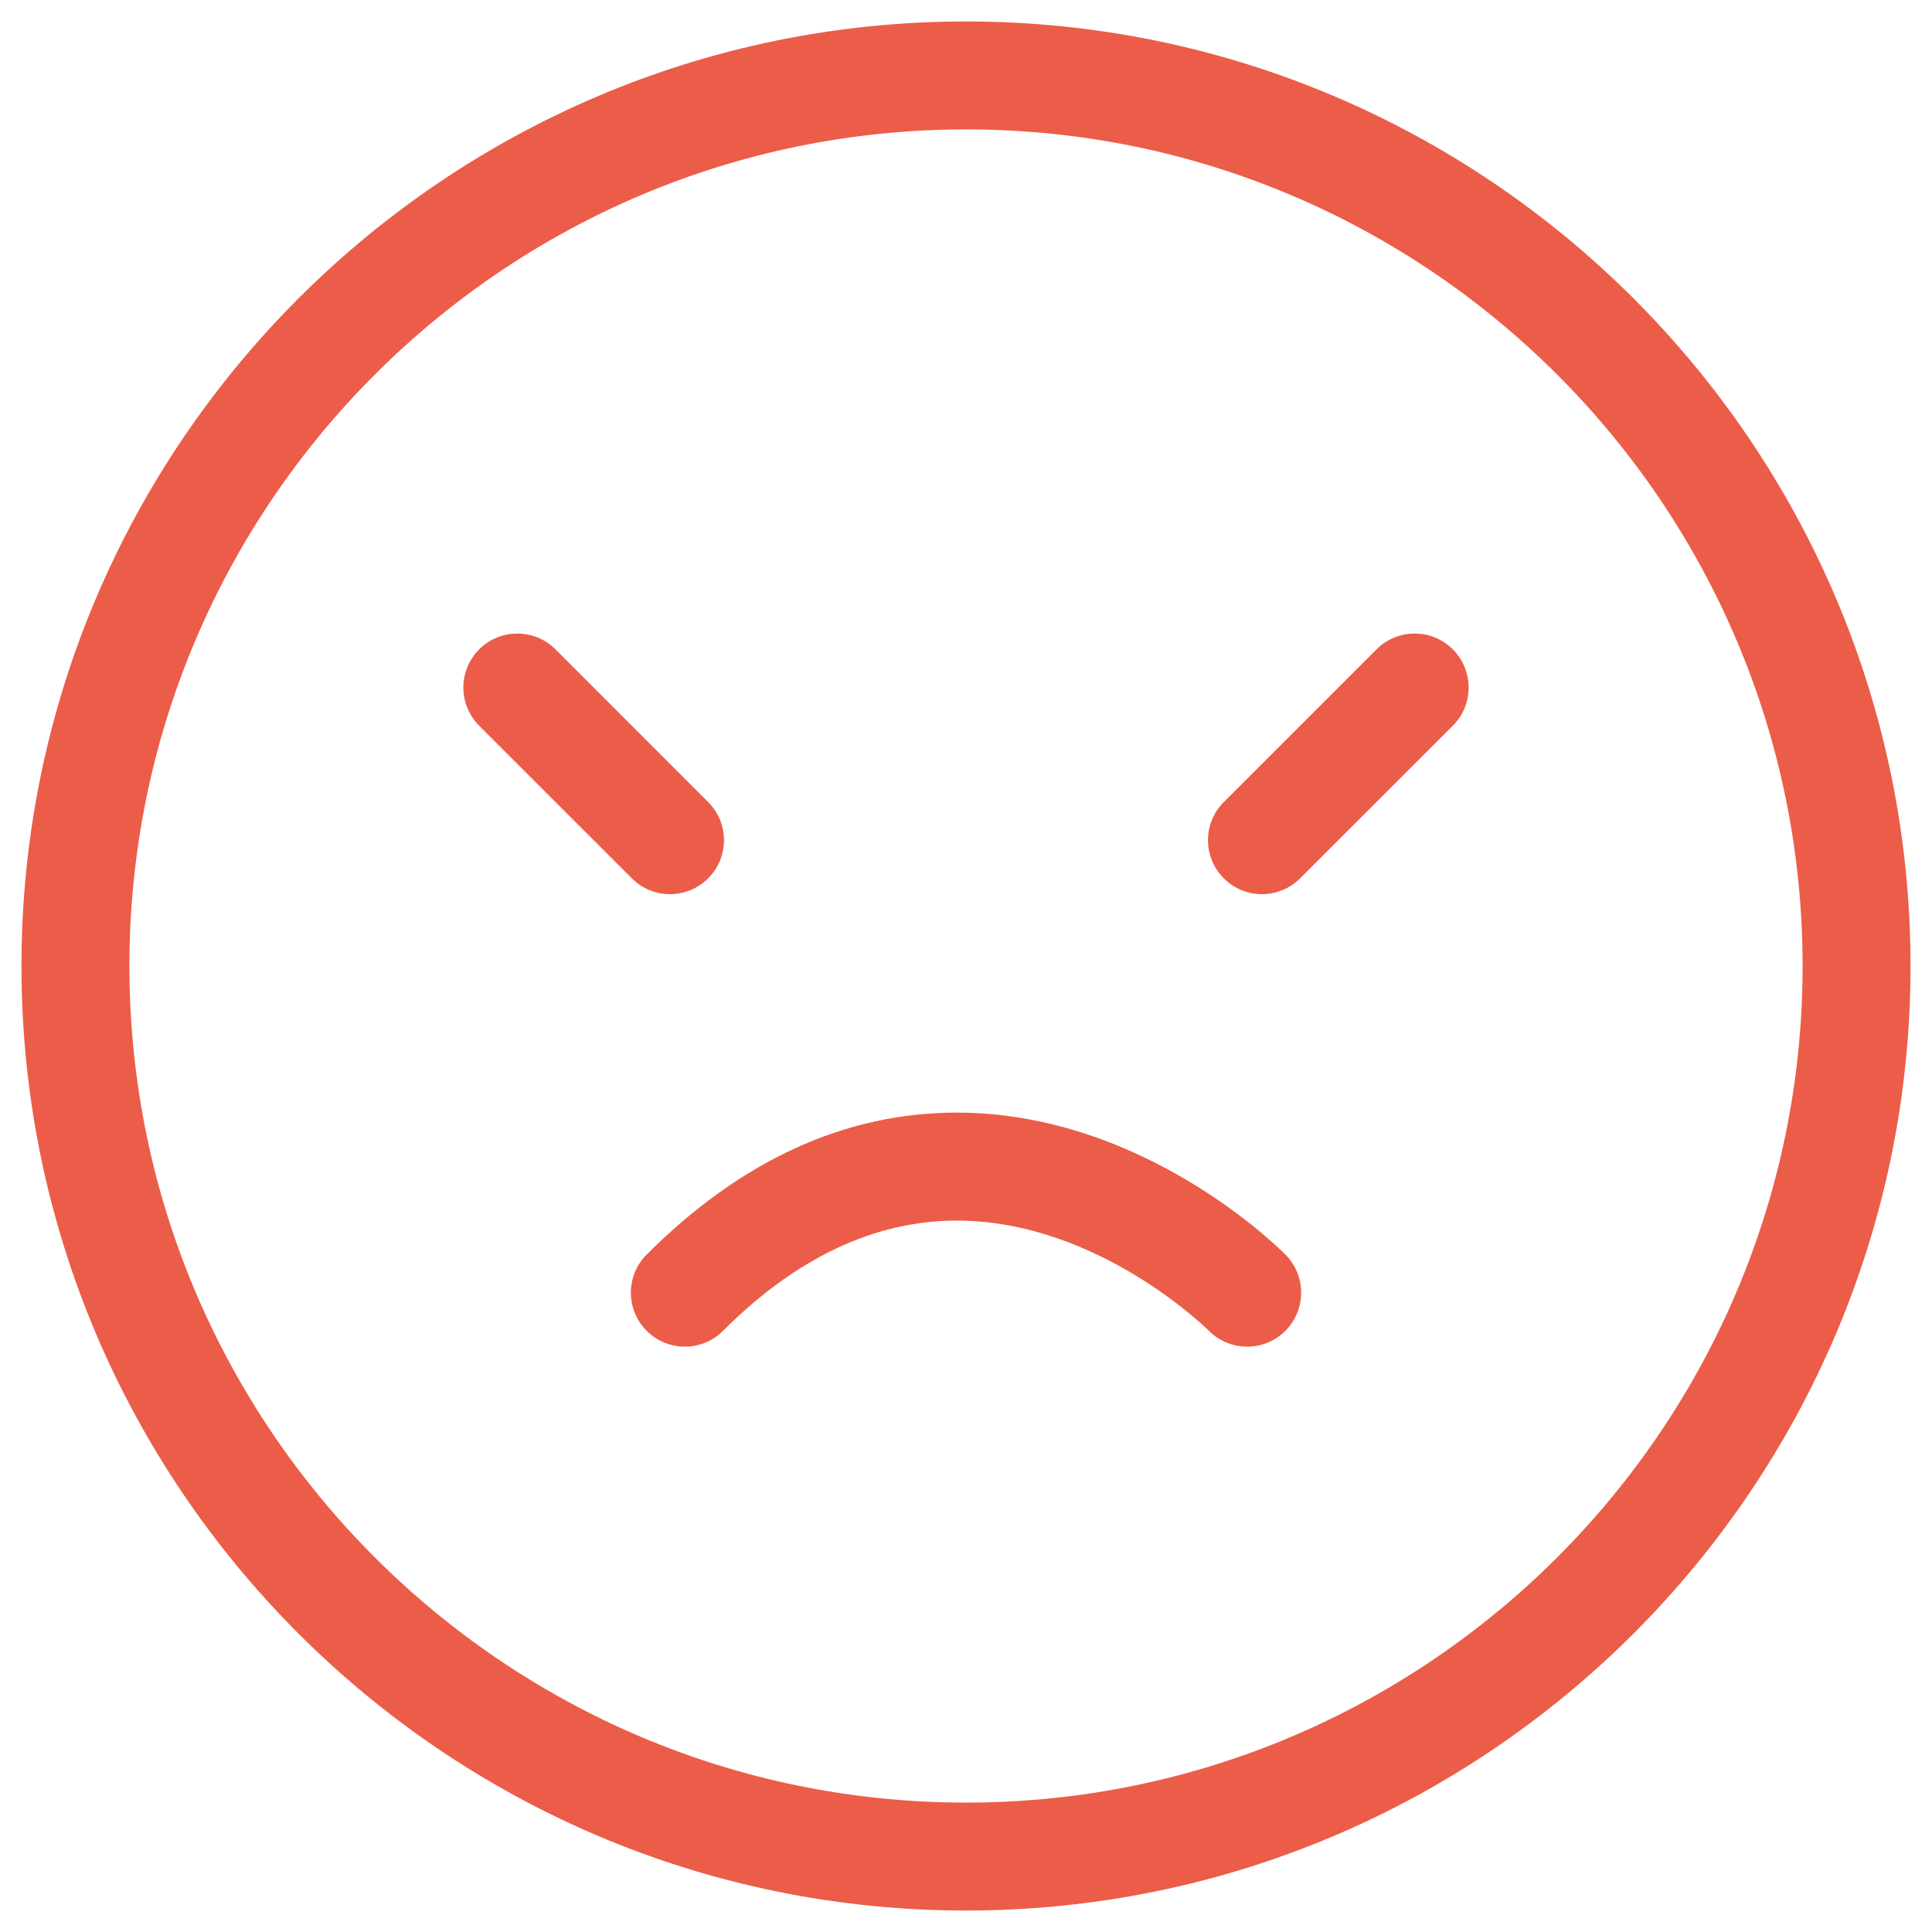 <?xml version="1.0" encoding="UTF-8"?>
<svg width="45px" height="45px" viewBox="0 0 45 45" version="1.1" xmlns="http://www.w3.org/2000/svg" xmlns:xlink="http://www.w3.org/1999/xlink">
    <!-- Generator: Sketch 49.3 (51167) - http://www.bohemiancoding.com/sketch -->
    <title>icon-review-1-2</title>
    <desc>Created with Sketch.</desc>
    <defs></defs>
    <g id="icon-review-1-2" stroke="none" stroke-width="1" fill="none" fill-rule="evenodd">
        <g id="Page-1" transform="translate(0.5, 0.5)" fill="#EB5D48">
            <path d="M22,2.514 C11.255,2.514 2.514,11.255 2.514,22 C2.514,32.745 11.255,41.486 22,41.486 C32.745,41.486 41.486,32.745 41.486,22 C41.486,11.255 32.745,2.514 22,2.514 M22,44 C9.87,44 0,34.13 0,22 C0,9.87 9.87,0 22,0 C34.13,0 44,9.87 44,22 C44,34.13 34.13,44 22,44" id="Fill-1"></path>
            <path d="M15.105,20.327 C14.783,20.327 14.462,20.203 14.217,19.958 L10.661,16.403 C10.17,15.912 10.17,15.116 10.661,14.625 C11.152,14.134 11.947,14.134 12.439,14.625 L15.994,18.181 C16.486,18.672 16.486,19.467 15.994,19.958 C15.749,20.203 15.427,20.327 15.105,20.327" id="Fill-3"></path>
            <path d="M28.893,20.327 C28.572,20.327 28.25,20.203 28.005,19.958 C27.513,19.467 27.513,18.672 28.005,18.181 L31.561,14.625 C32.053,14.134 32.848,14.134 33.339,14.625 C33.83,15.116 33.83,15.912 33.339,16.403 L29.782,19.958 C29.537,20.203 29.215,20.327 28.893,20.327" id="Fill-5"></path>
            <path d="M28.548,30.866 C28.224,30.866 27.9,30.741 27.653,30.493 C27.622,30.46 25.067,27.935 21.794,27.93 L21.784,27.93 C19.877,27.93 18.045,28.794 16.34,30.498 C15.849,30.989 15.054,30.989 14.563,30.498 C14.071,30.006 14.071,29.212 14.563,28.72 C16.755,26.528 19.185,25.415 21.783,25.415 L21.824,25.415 C26.161,25.435 29.313,28.593 29.446,28.728 C29.933,29.223 29.925,30.019 29.43,30.507 C29.185,30.746 28.867,30.866 28.548,30.866" id="Fill-7"></path>
        </g>
    </g>
</svg>